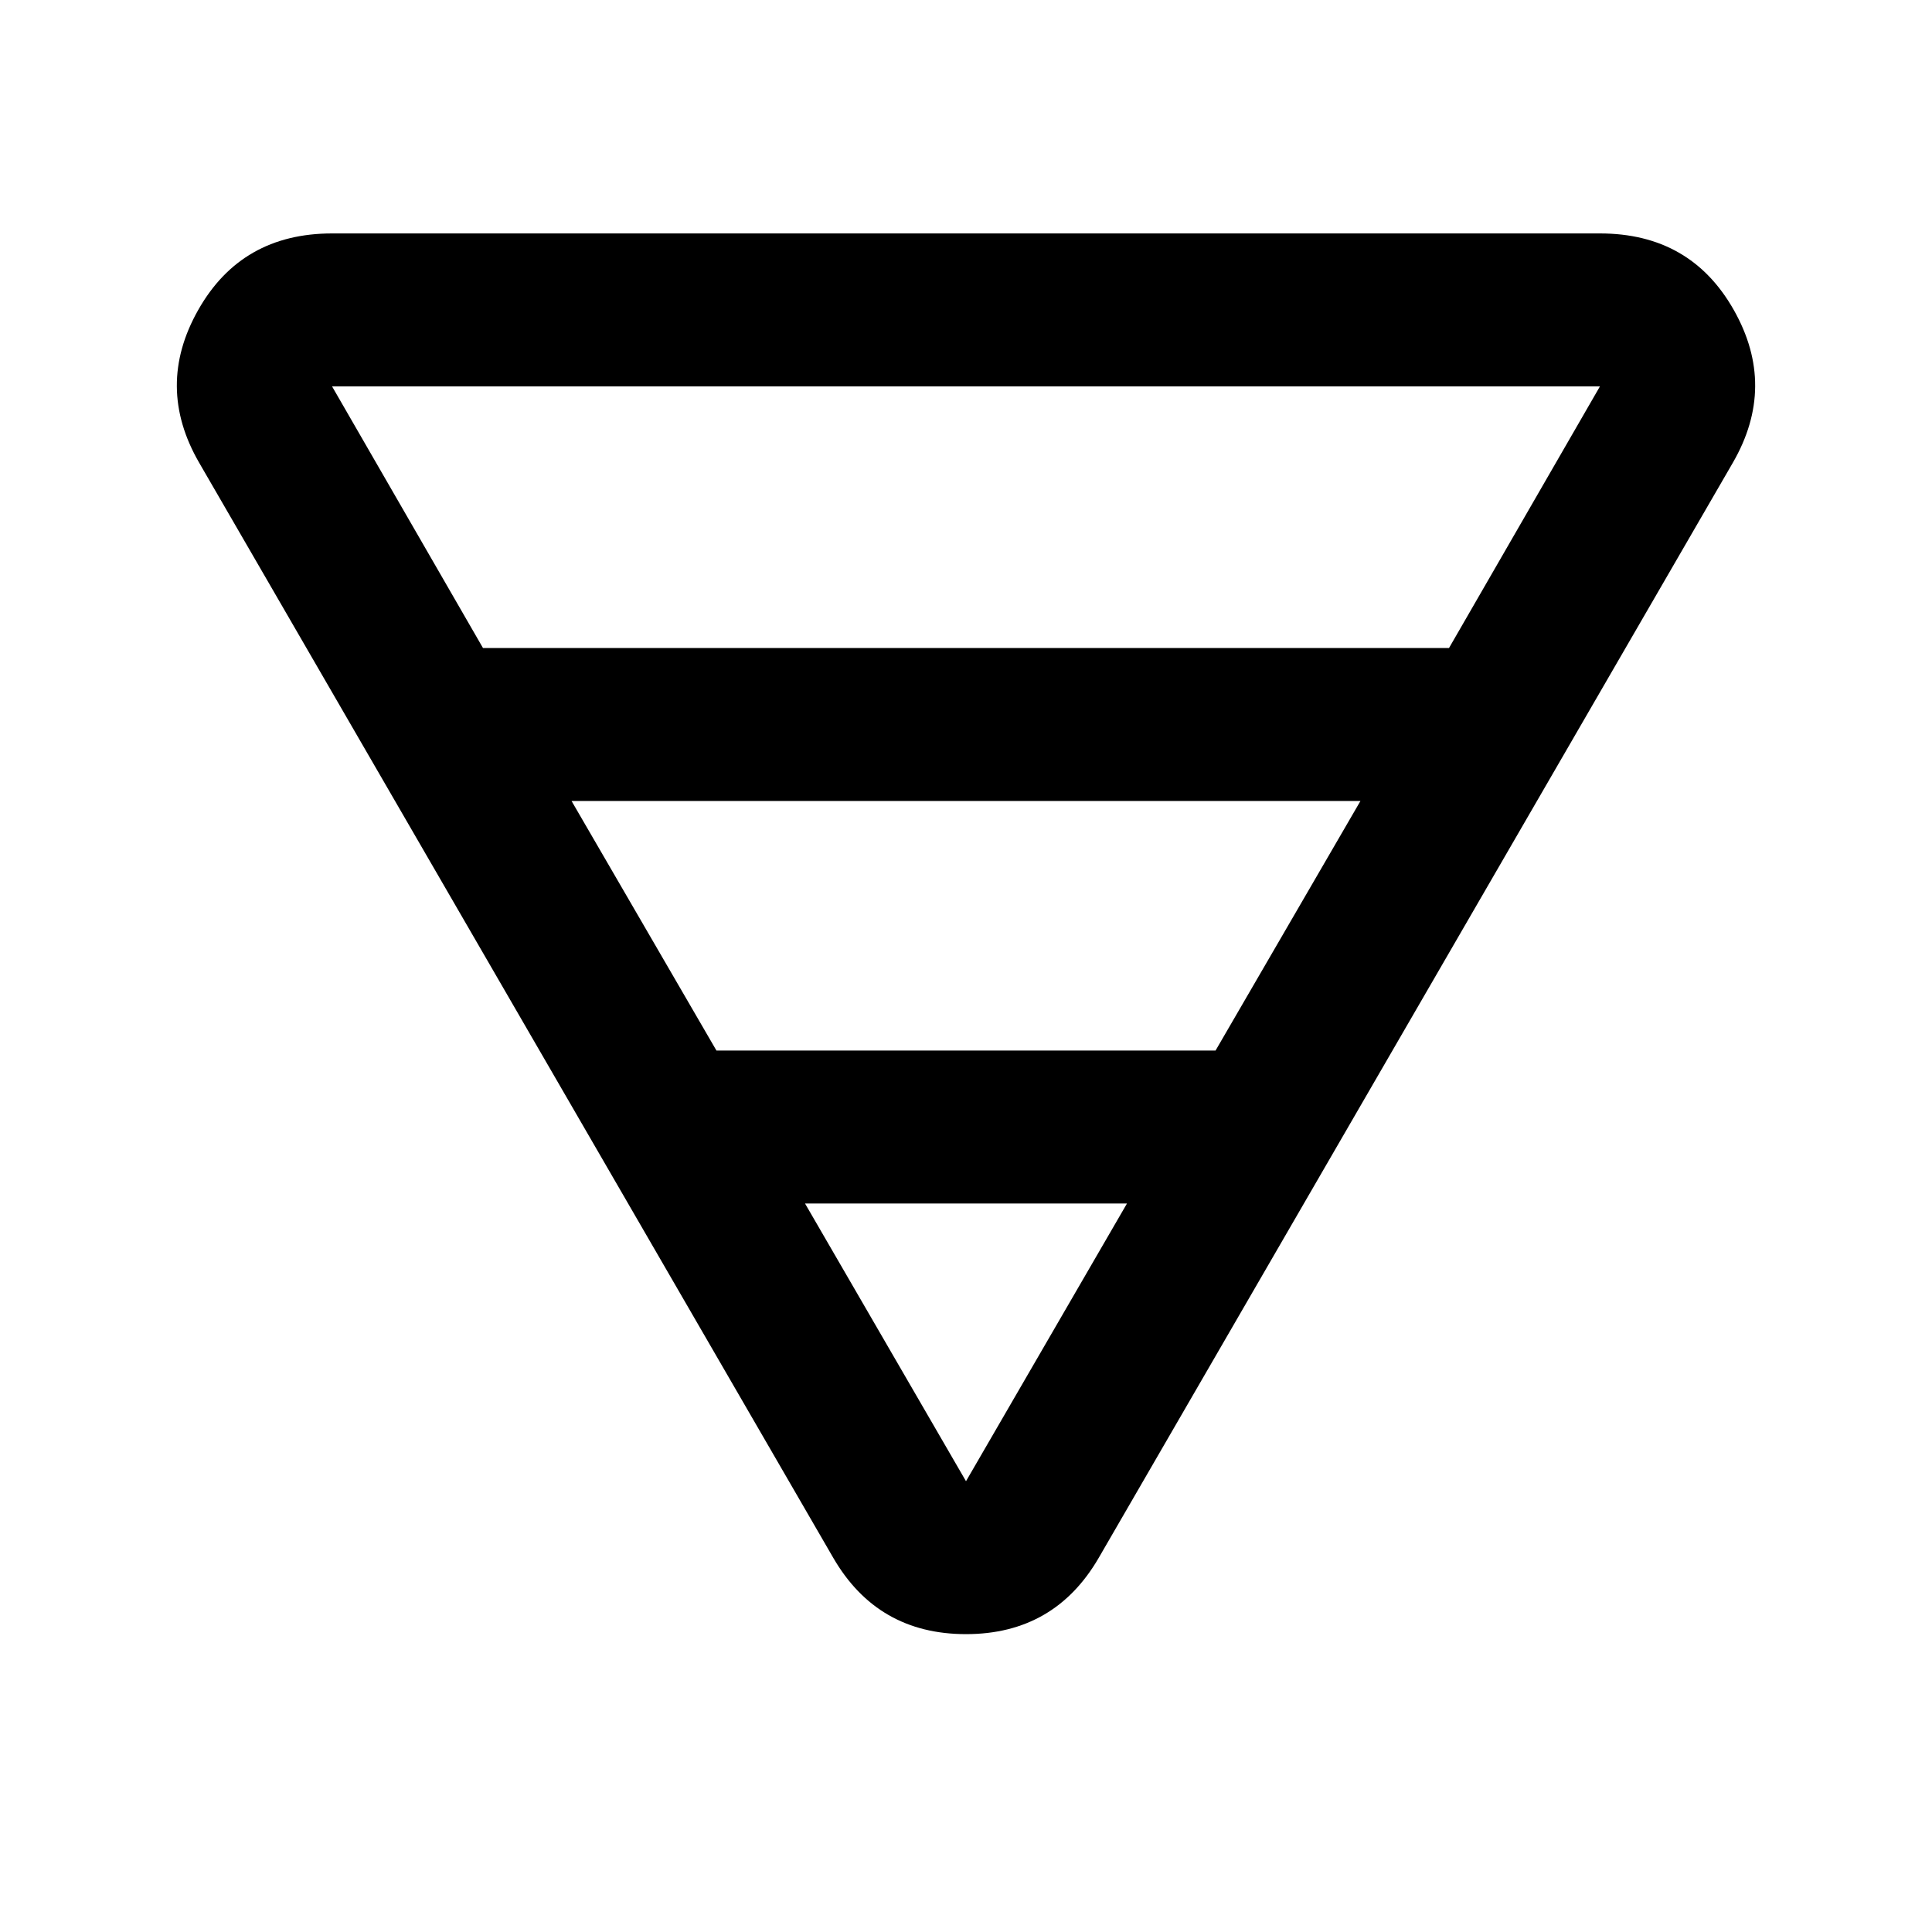 <svg xmlns="http://www.w3.org/2000/svg" height="40" width="40"><path d="M6.875 4.833H33.125Q35 4.833 35.896 6.417Q36.792 8 35.875 9.583L22.75 32.25Q21.833 33.833 20 33.833Q18.167 33.833 17.25 32.25L4.125 9.583Q3.208 8 4.104 6.417Q5 4.833 6.875 4.833ZM6.875 8 10 13.417H30L33.125 8Q33.125 8 33.125 8Q33.125 8 33.125 8H6.875Q6.875 8 6.875 8Q6.875 8 6.875 8ZM11.833 16.583 14.833 21.75H25.167L28.167 16.583ZM16.667 24.917 20 30.667Q20 30.667 20 30.667Q20 30.667 20 30.667L23.333 24.917Z"/></svg>
